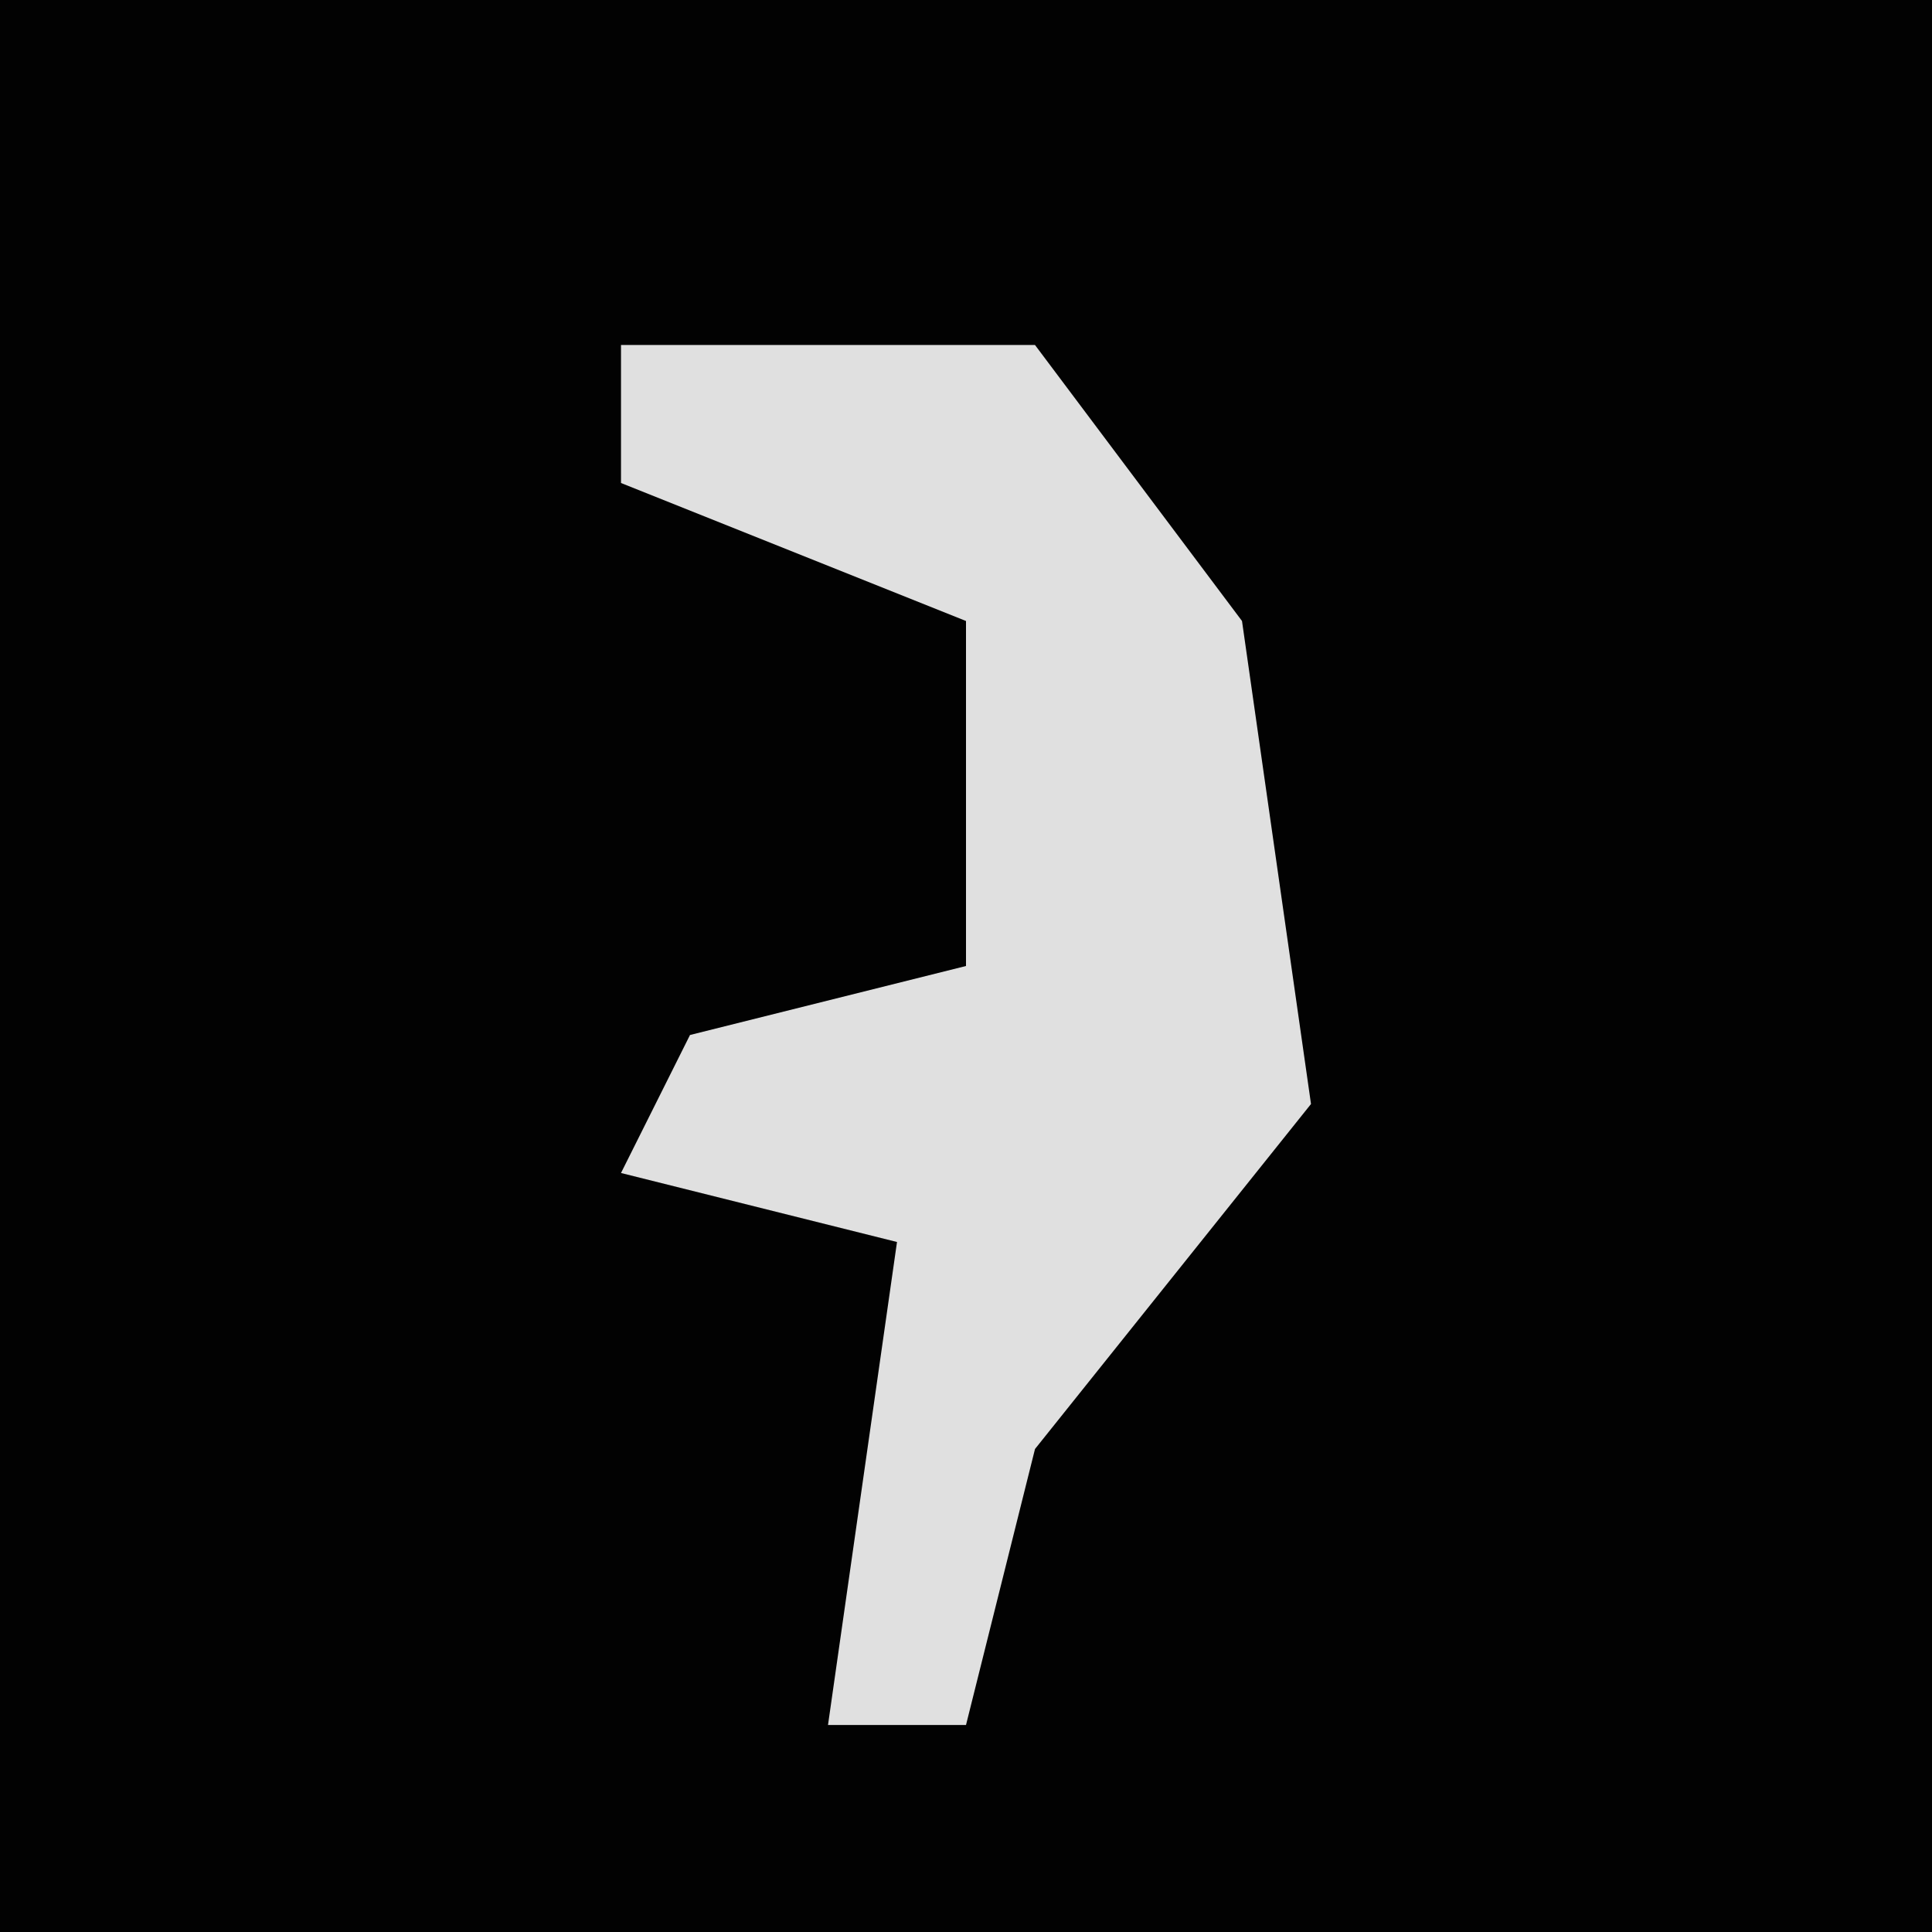 <?xml version="1.0" encoding="UTF-8"?>
<svg version="1.1" xmlns="http://www.w3.org/2000/svg" width="28" height="28">
<path d="M0,0 L28,0 L28,28 L0,28 Z " fill="#020202" transform="translate(0,0)"/>
<path d="M0,0 L6,0 L9,4 L10,11 L6,16 L5,20 L3,20 L4,13 L0,12 L1,10 L5,9 L5,4 L0,2 Z " fill="#E0E0E0" transform="translate(9,5)"/>
</svg>
